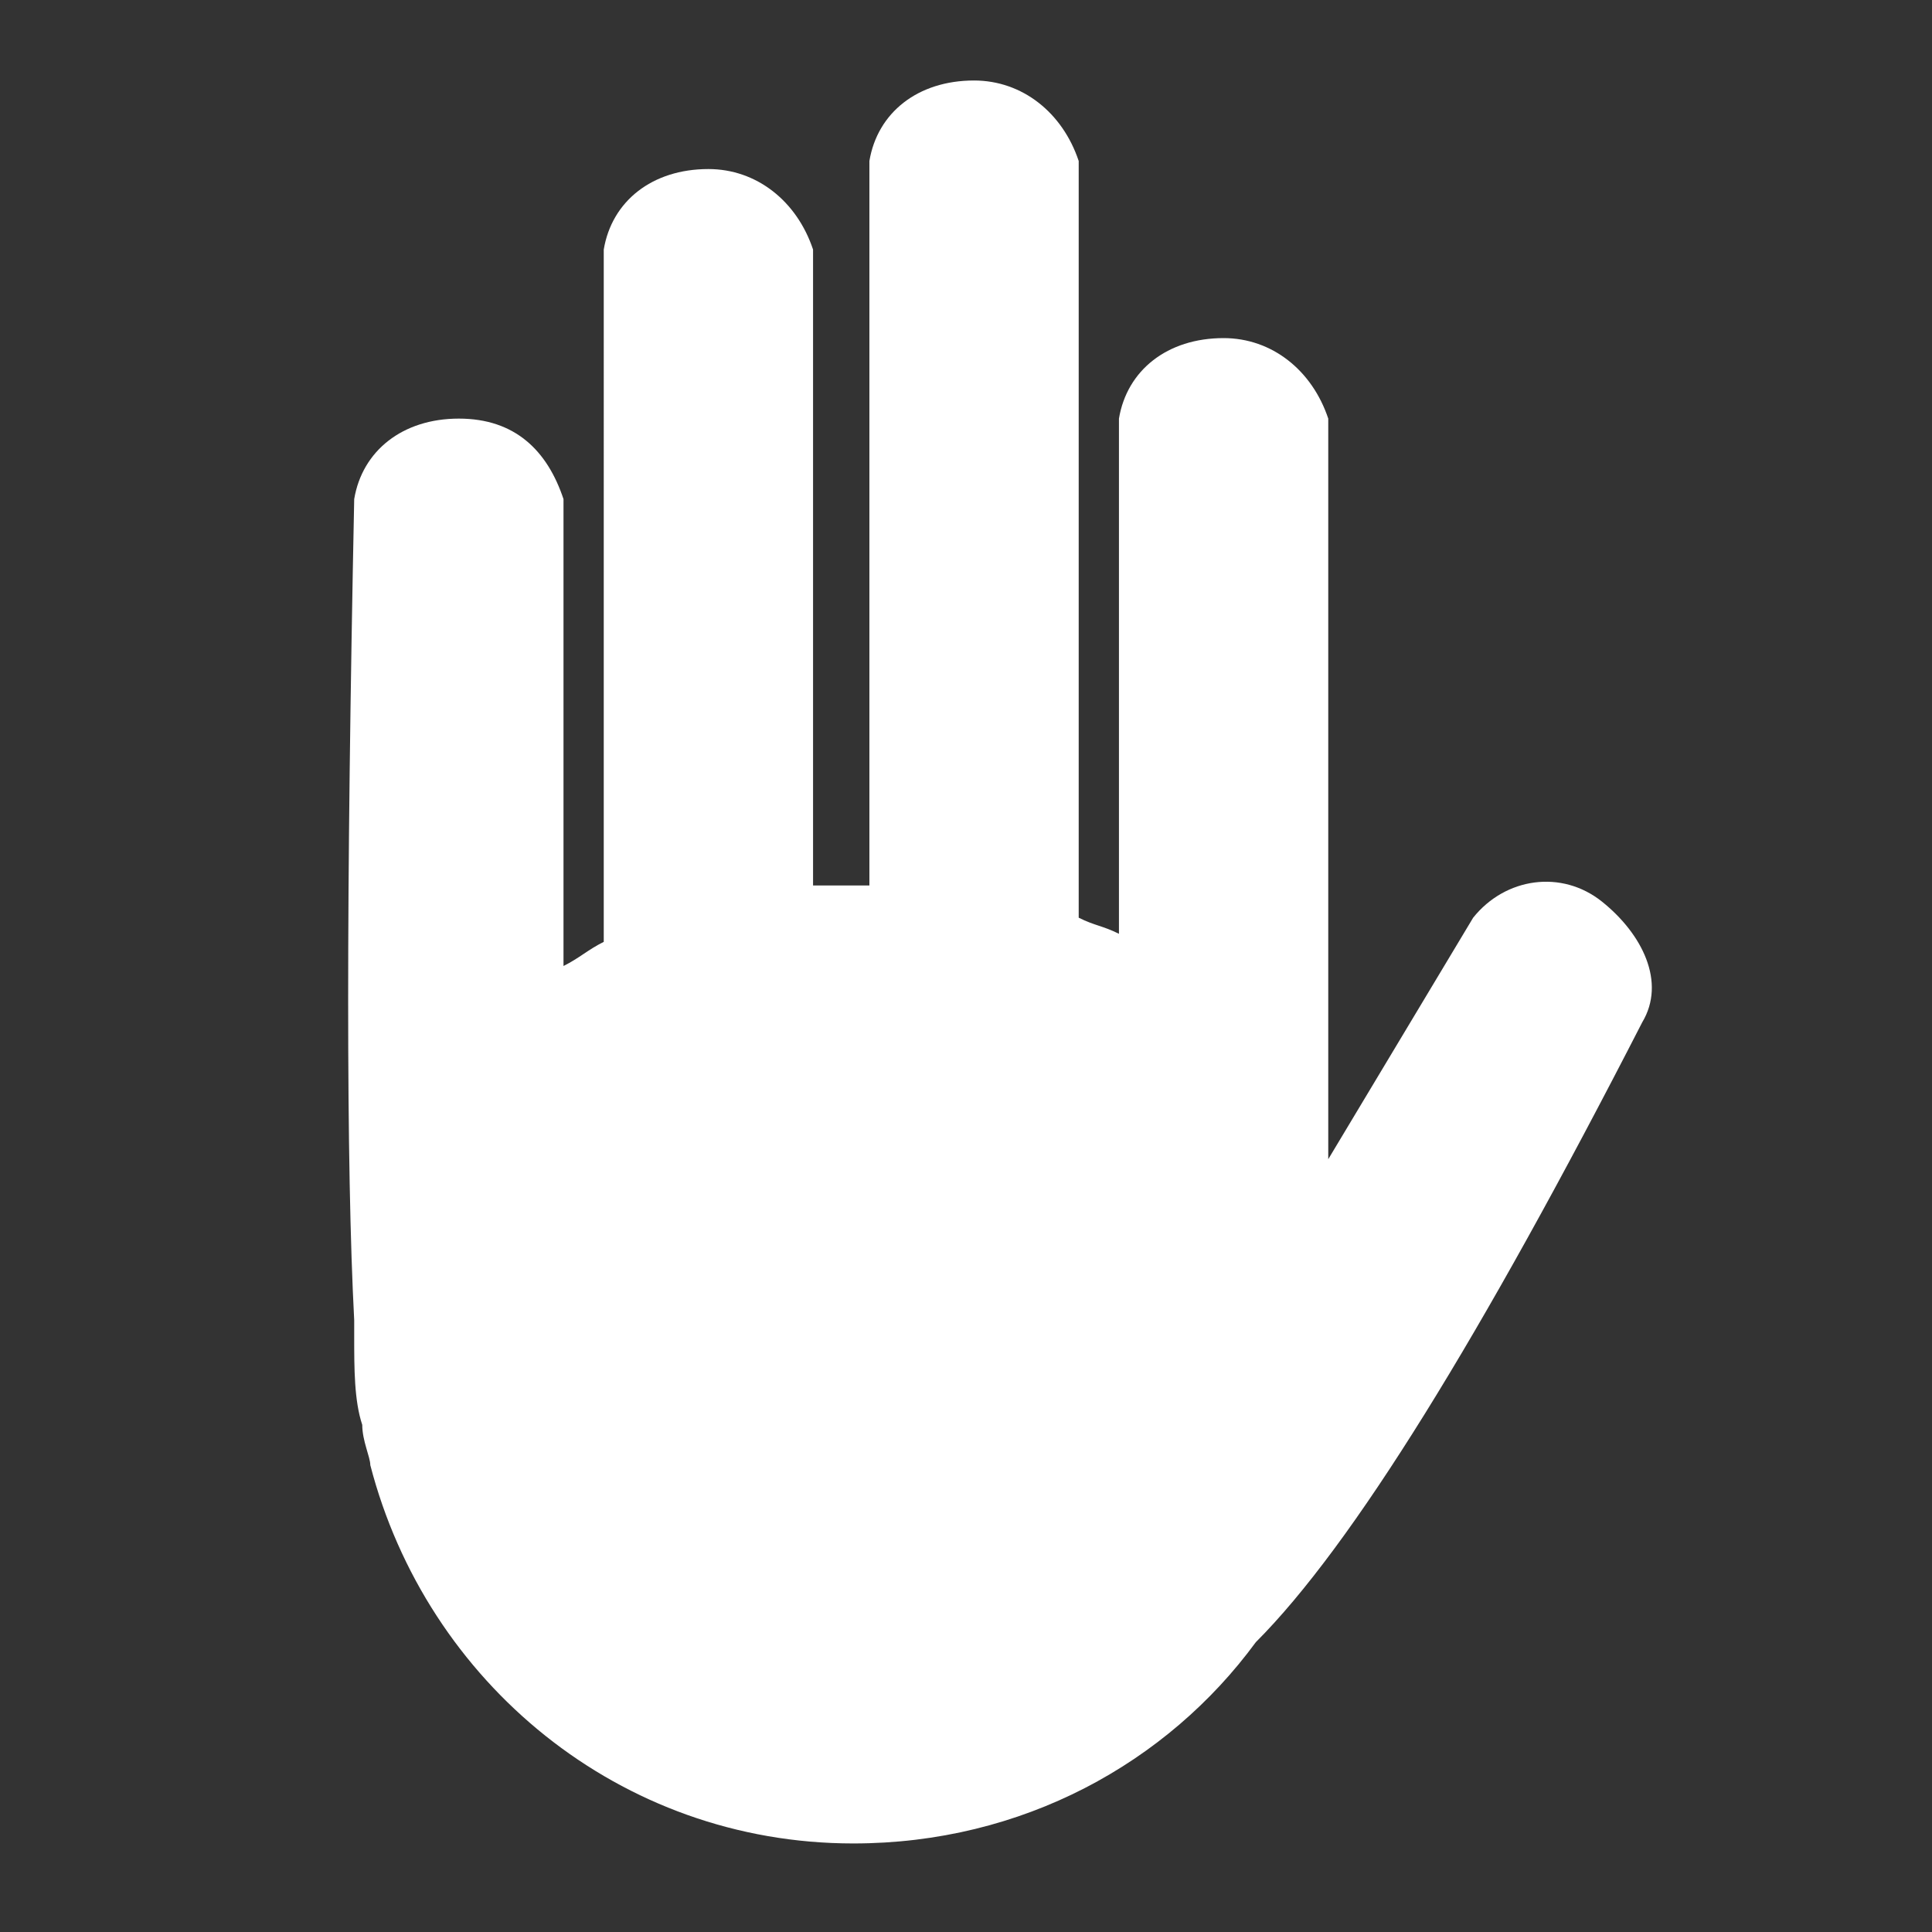 <?xml version="1.0" standalone="no"?><!DOCTYPE svg PUBLIC "-//W3C//DTD SVG 1.1//EN" "http://www.w3.org/Graphics/SVG/1.1/DTD/svg11.dtd"><svg t="1695338100418" class="icon" viewBox="0 0 1024 1024" version="1.1" xmlns="http://www.w3.org/2000/svg" p-id="16204" xmlns:xlink="http://www.w3.org/1999/xlink" width="200" height="200"><rect x="0" y="0" width="1024" height="1024" fill="#333333" stroke="none"/><path d="M460.8 469.333V85.333c4.267-25.6 25.6-42.667 55.467-42.667 25.6 0 46.933 17.067 55.467 42.667v401.067c8.533 4.267 12.8 4.267 21.333 8.533V221.867c4.267-25.6 25.6-42.667 55.467-42.667 25.6 0 46.933 17.067 55.467 42.667v392.533l76.8-128c17.067-21.333 46.933-25.6 68.267-8.533s34.133 42.667 21.333 64c-85.333 166.4-153.6 277.333-204.8 328.533-46.933 64-123.733 106.667-213.333 106.667-123.733 0-226.133-85.333-256-200.533 0-4.267-4.267-12.8-4.267-21.333-4.267-12.8-4.267-29.867-4.267-46.933v-8.533c-4.267-81.067-4.267-226.133 0-435.2 4.267-25.6 25.6-42.667 55.467-42.667s46.933 17.067 55.467 42.667V512c8.533-4.267 12.8-8.533 21.333-12.8V132.267c4.267-25.6 25.6-42.667 55.467-42.667 25.6 0 46.933 17.067 55.467 42.667V469.333h29.867z" p-id="16205" fill="#ffffff"></path></svg>